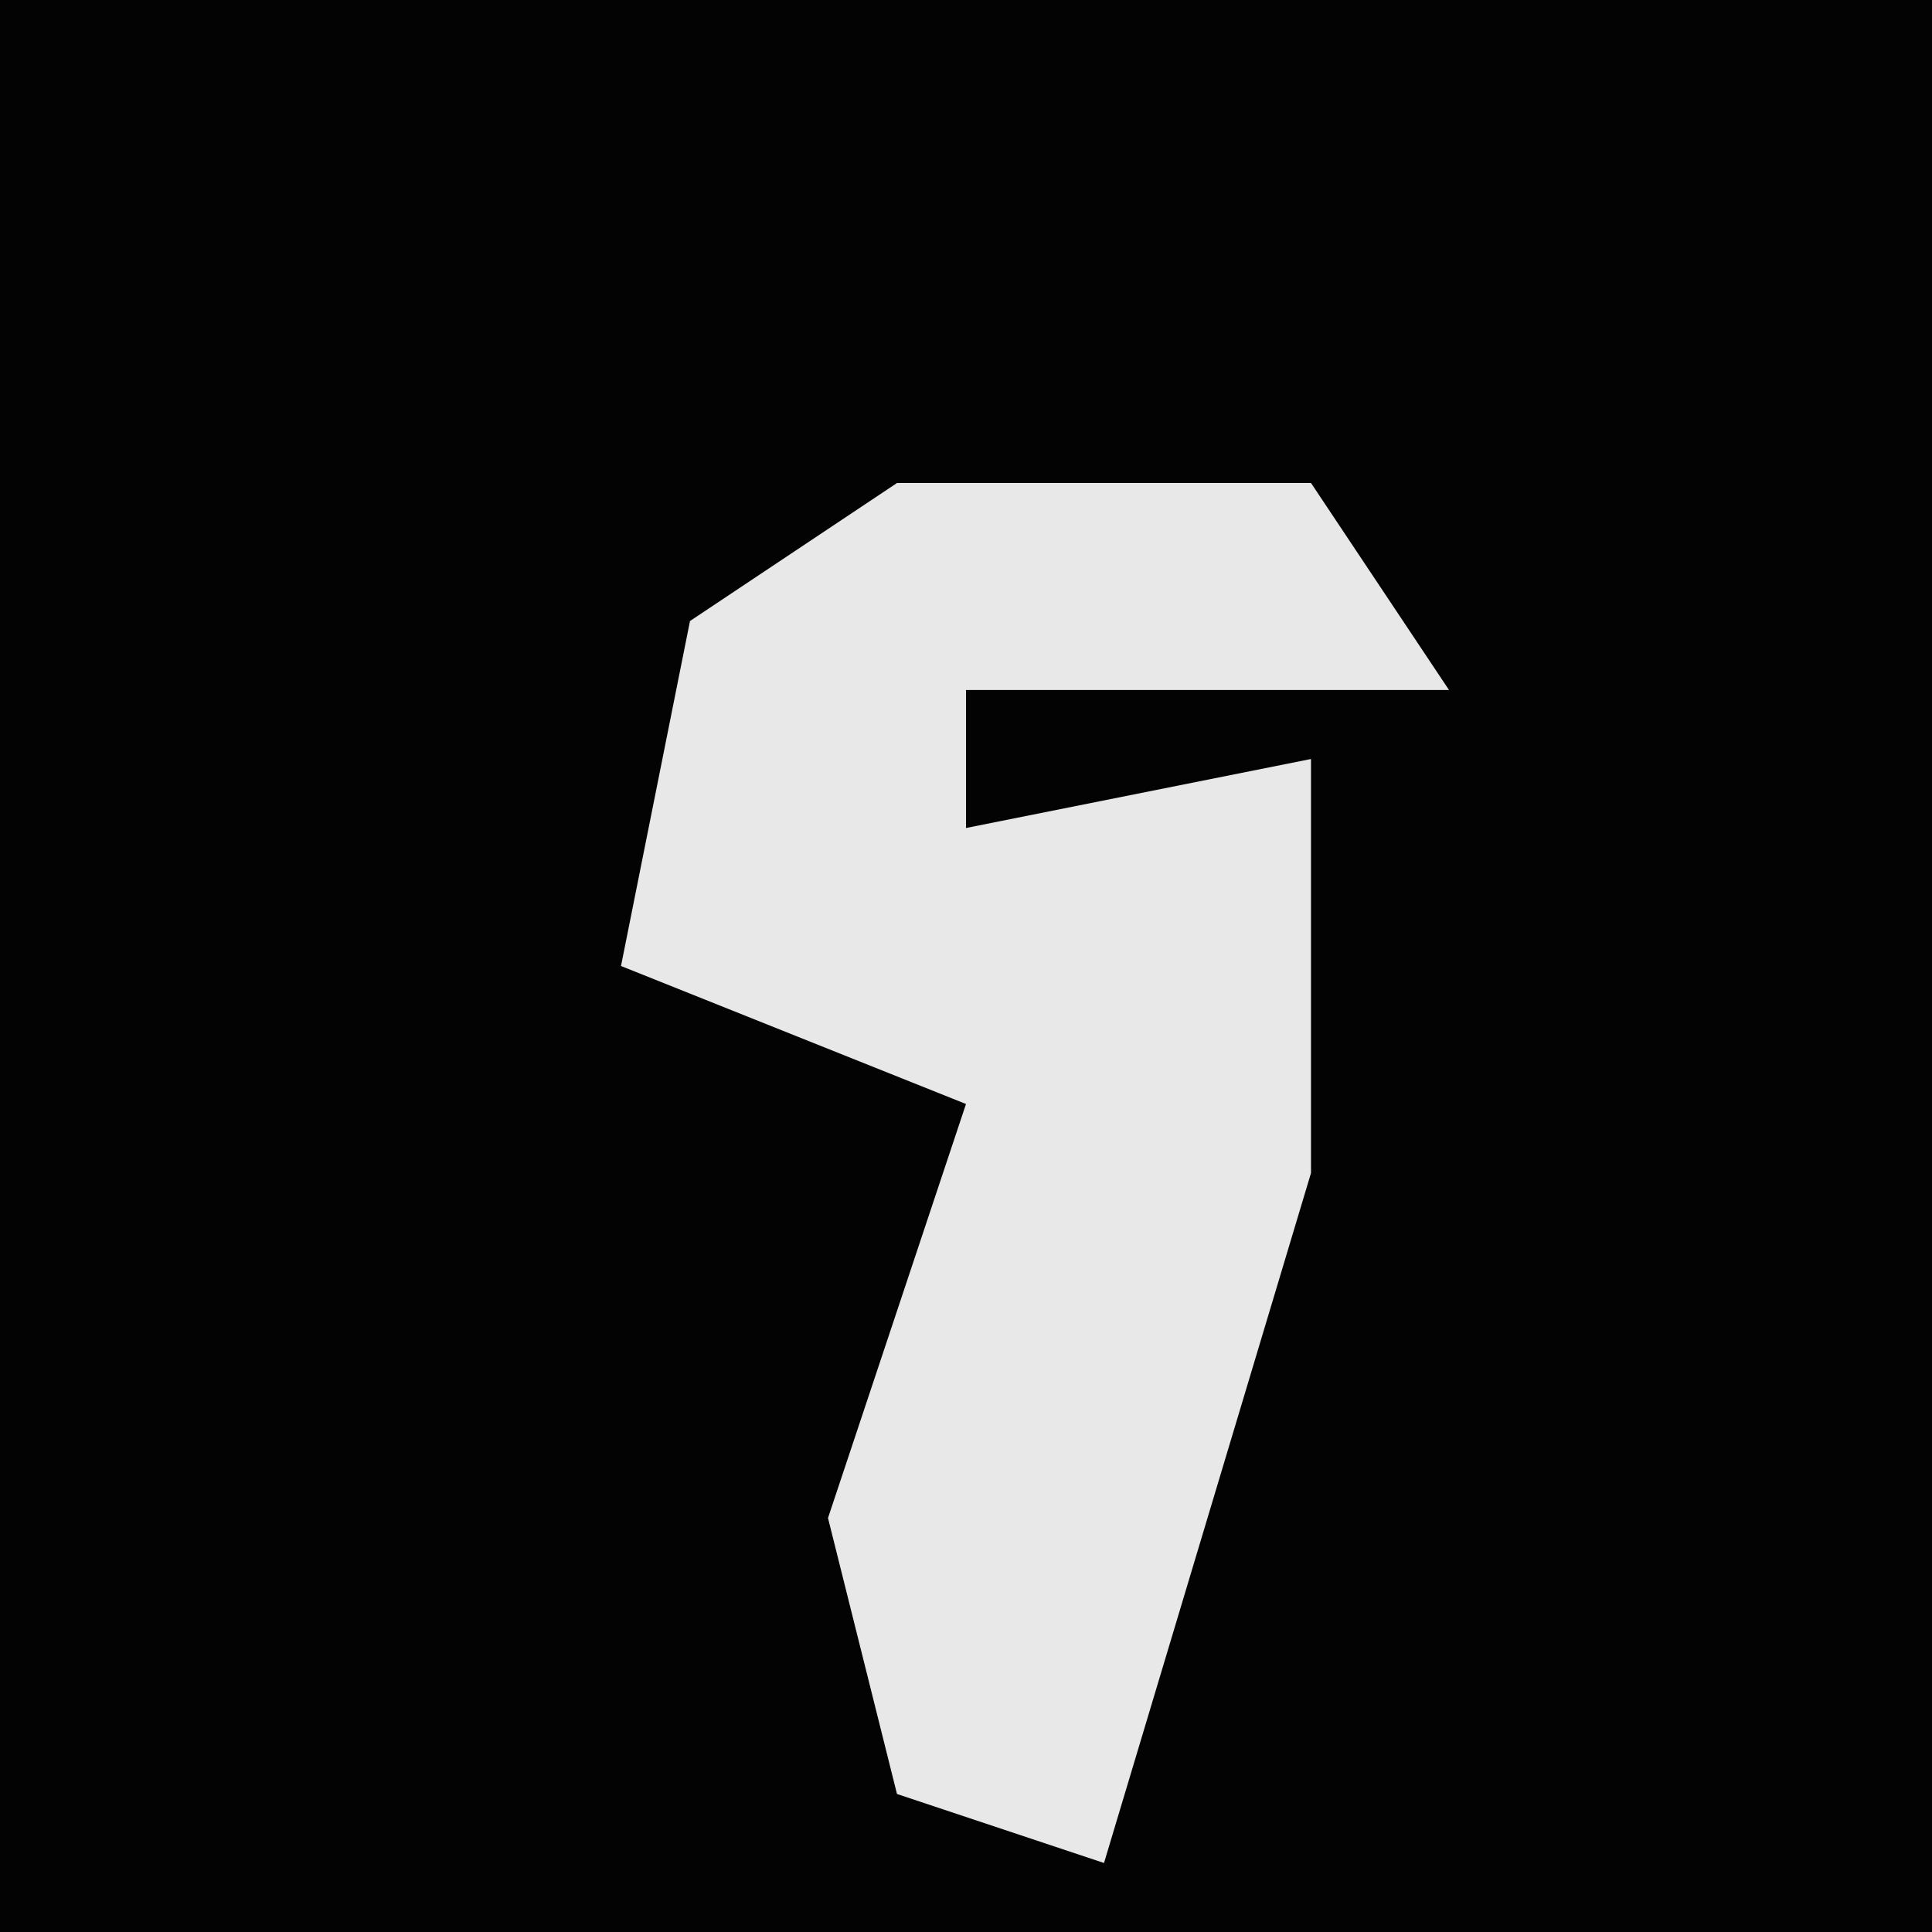 <?xml version="1.0" encoding="UTF-8"?>
<svg version="1.1" xmlns="http://www.w3.org/2000/svg" width="28" height="28">
<path d="M0,0 L28,0 L28,28 L0,28 Z " fill="#030303" transform="translate(0,0)"/>
<path d="M0,0 L6,0 L8,3 L1,3 L1,5 L6,4 L6,10 L3,20 L0,19 L-1,15 L1,9 L-4,7 L-3,2 Z " fill="#E8E8E8" transform="translate(13,7)"/>
</svg>
